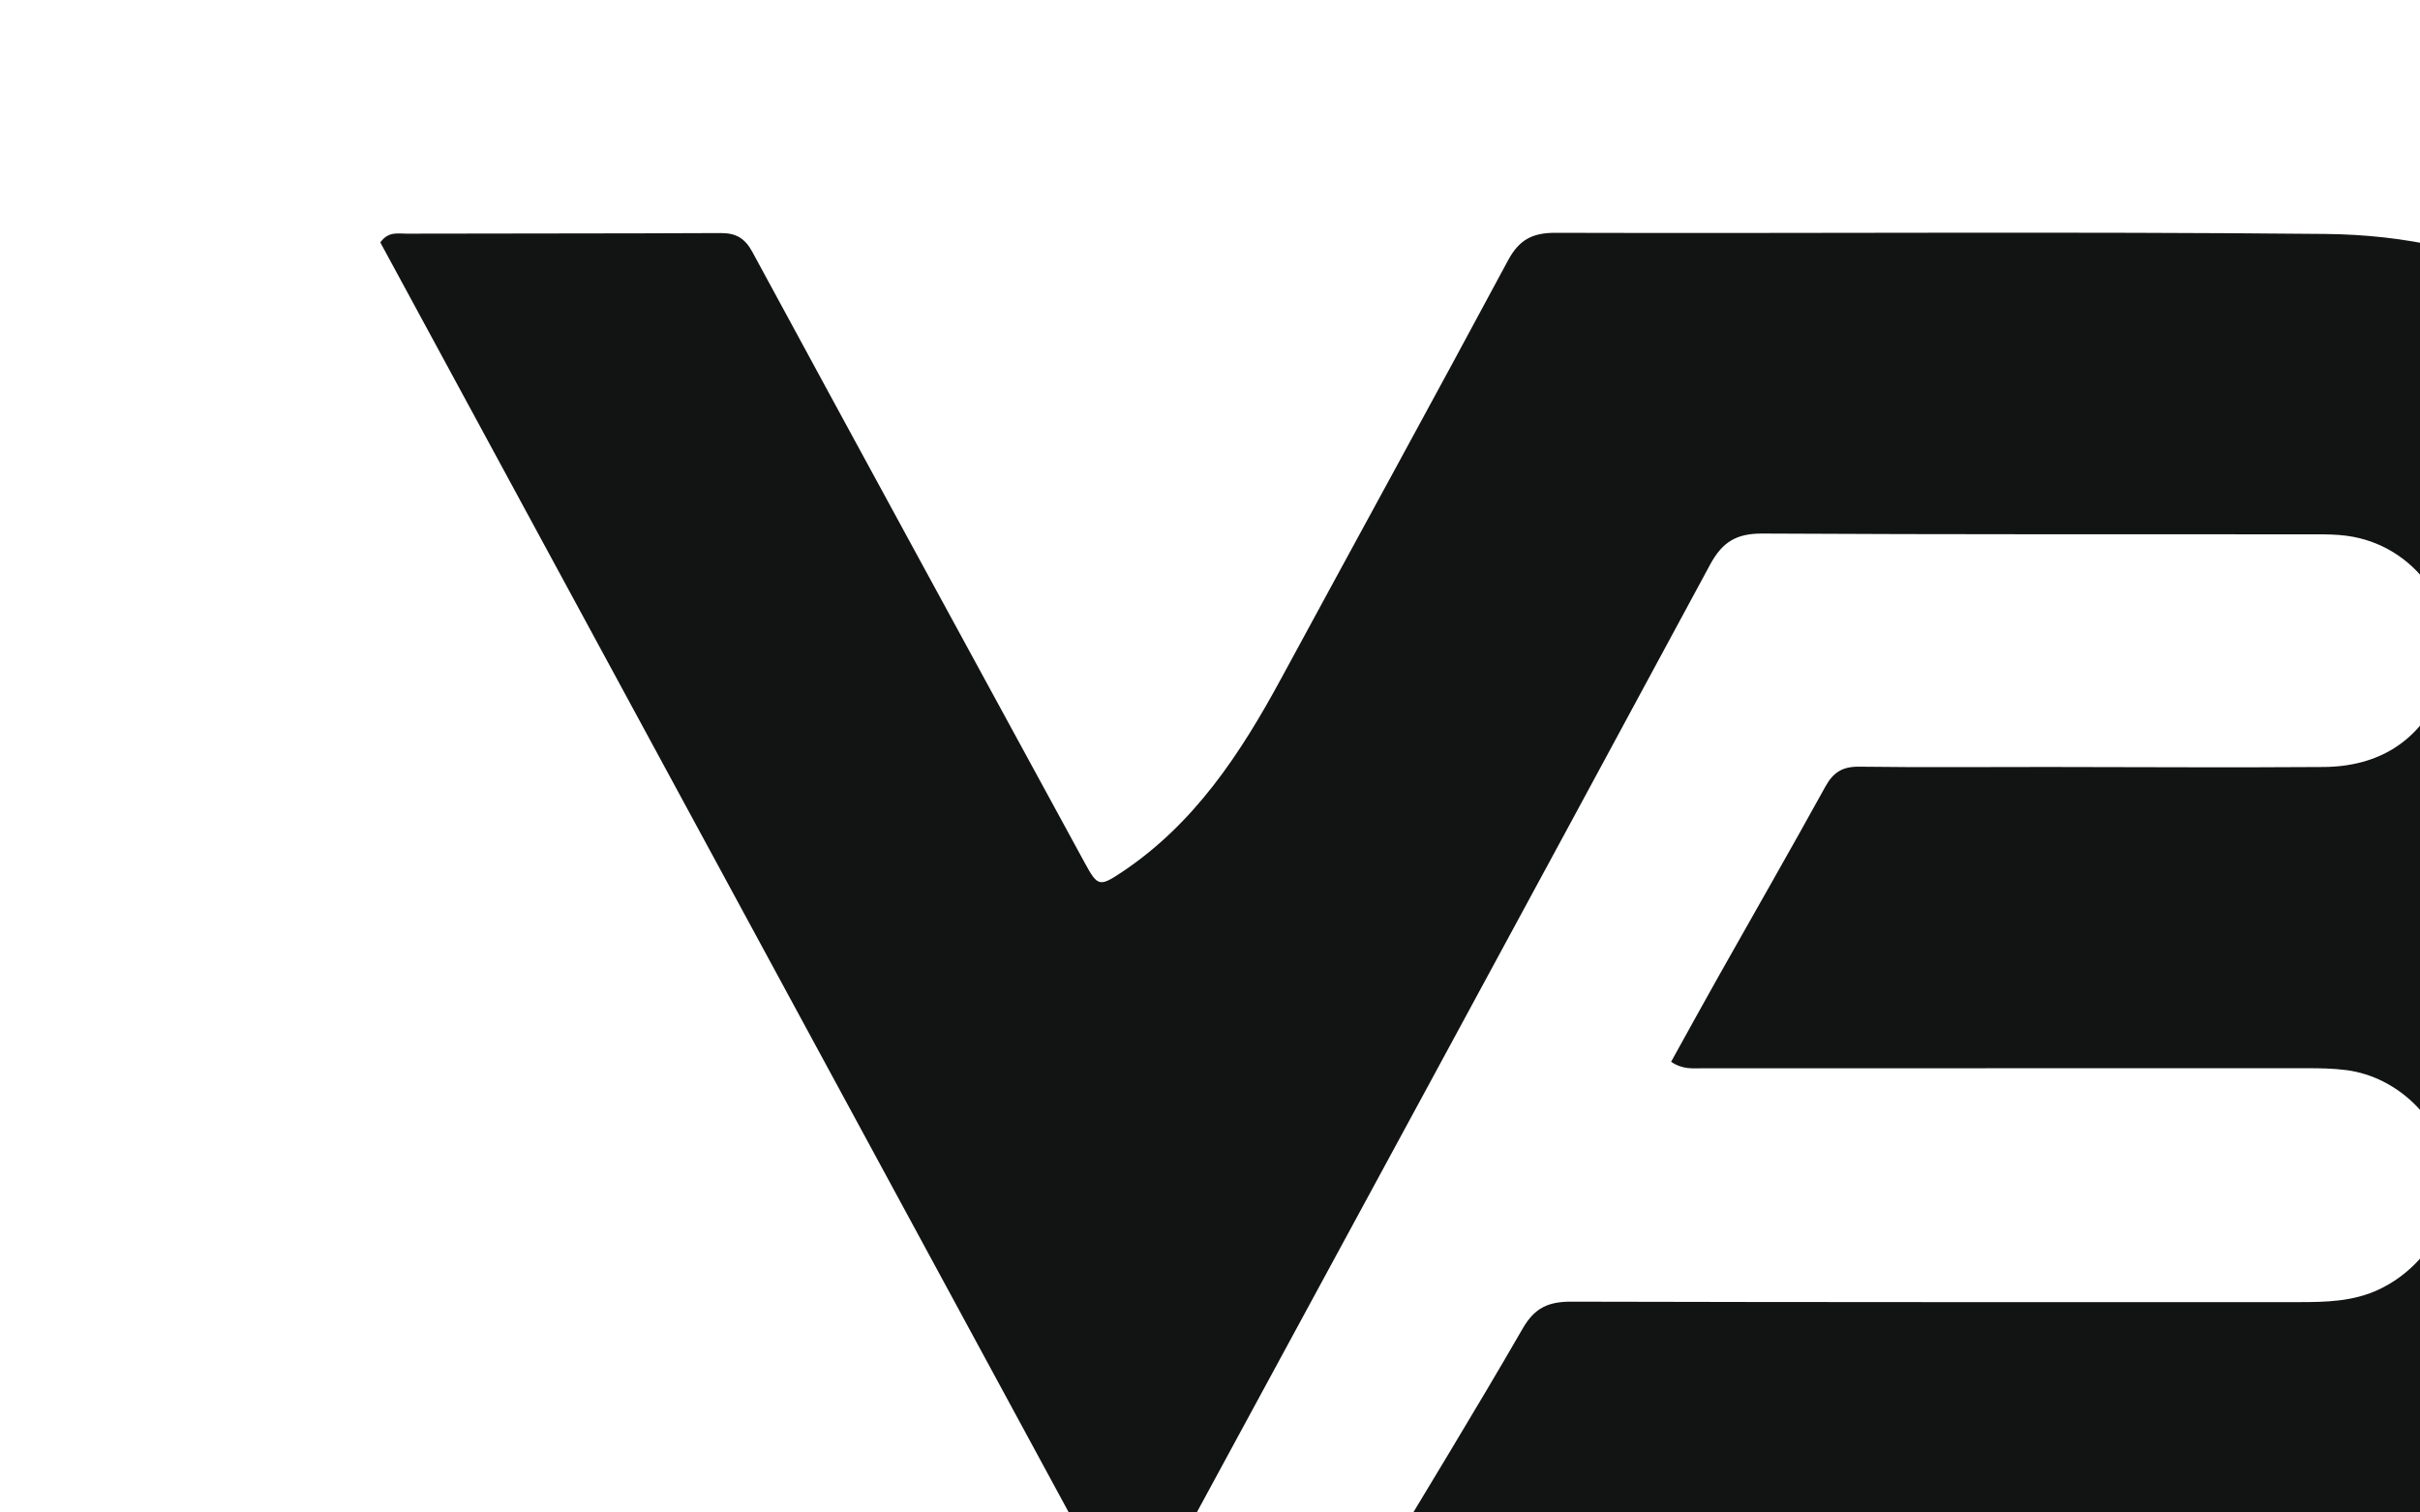<svg xmlns="http://www.w3.org/2000/svg" xmlns:xlink="http://www.w3.org/1999/xlink" version="1.1" id="Layer_1" x="0px" y="0px" width="100%" viewBox="0 0 1024 640" enable-background="new 0 0 1024 640" xml:space="preserve">
<style>
    .logo-path {
      fill: #121313;
    }
    @media (prefers-color-scheme: dark) {
      .logo-path {
        fill: #EDEDEF;
      }
    }
  </style>
<g transform="scale(1.9) translate(-150, -90)">
<path class="logo-path" opacity="1" stroke="none" d=" M606,260.811   C626.83,260.828 647.161,260.964 667.49,260.815   C679.597,260.726 688.748,255.206 693.588,244.02   C700.127,228.908 689.287,211.411 672.46,209.302   C670.319,209.033 668.138,208.997 665.975,208.995   C624.815,208.965 583.655,209.056 542.496,208.827   C536.767,208.795 533.601,210.646 530.847,215.75   C489.086,293.152 447.115,370.44 405.183,447.749   C404.485,449.035 404.077,450.58 401.464,451.633   C345.88,349.092 290.244,246.456 234.703,143.996   C236.466,141.486 238.632,142.043 240.509,142.038   C263.838,141.972 287.168,142.019 310.497,141.904   C313.907,141.887 315.892,143.04 317.565,146.126   C342.165,191.522 366.897,236.846 391.593,282.191   C394.433,287.406 394.864,287.547 399.791,284.269   C415.996,273.488 426.263,257.833 435.312,241.133   C452.135,210.085 469.14,179.136 485.831,148.019   C488.302,143.412 491.236,141.835 496.402,141.85   C553.559,142.02 610.72,141.541 667.872,142.103   C703.509,142.453 732.95,156.464 753.459,186.426   C774.364,216.966 772.93,258.369 750.419,287.941   C745.673,294.176 744.64,292.83 750.577,300.943   C767.987,324.732 772.733,351.084 764.401,379.099   C755.348,409.536 733.867,428.806 704.87,440.134   C692.492,444.97 679.475,446.476 666.169,446.454   C597.524,446.336 528.88,446.406 460.236,446.393   C458.435,446.392 456.564,446.727 454.869,445.744   C453.963,443.847 455.287,442.554 456.107,441.186   C467.147,422.751 478.399,404.439 489.138,385.831   C491.811,381.199 494.914,379.878 499.92,379.891   C553.911,380.03 607.902,379.987 661.893,379.992   C668.066,379.993 674.154,379.876 679.955,377.099   C690.253,372.17 696.989,361.087 695.523,350.916   C693.881,339.524 684.104,329.825 672.557,328.321   C669.596,327.936 666.574,327.898 663.58,327.897   C618.754,327.885 573.928,327.908 529.102,327.913   C526.98,327.913 524.783,328.23 522.163,326.468   C525.713,320.068 529.191,313.72 532.742,307.414   C540.671,293.336 548.722,279.327 556.522,265.178   C558.278,261.991 560.357,260.701 564.015,260.748   C577.842,260.924 591.671,260.814 606,260.811  z"/>
</g>
</svg>
